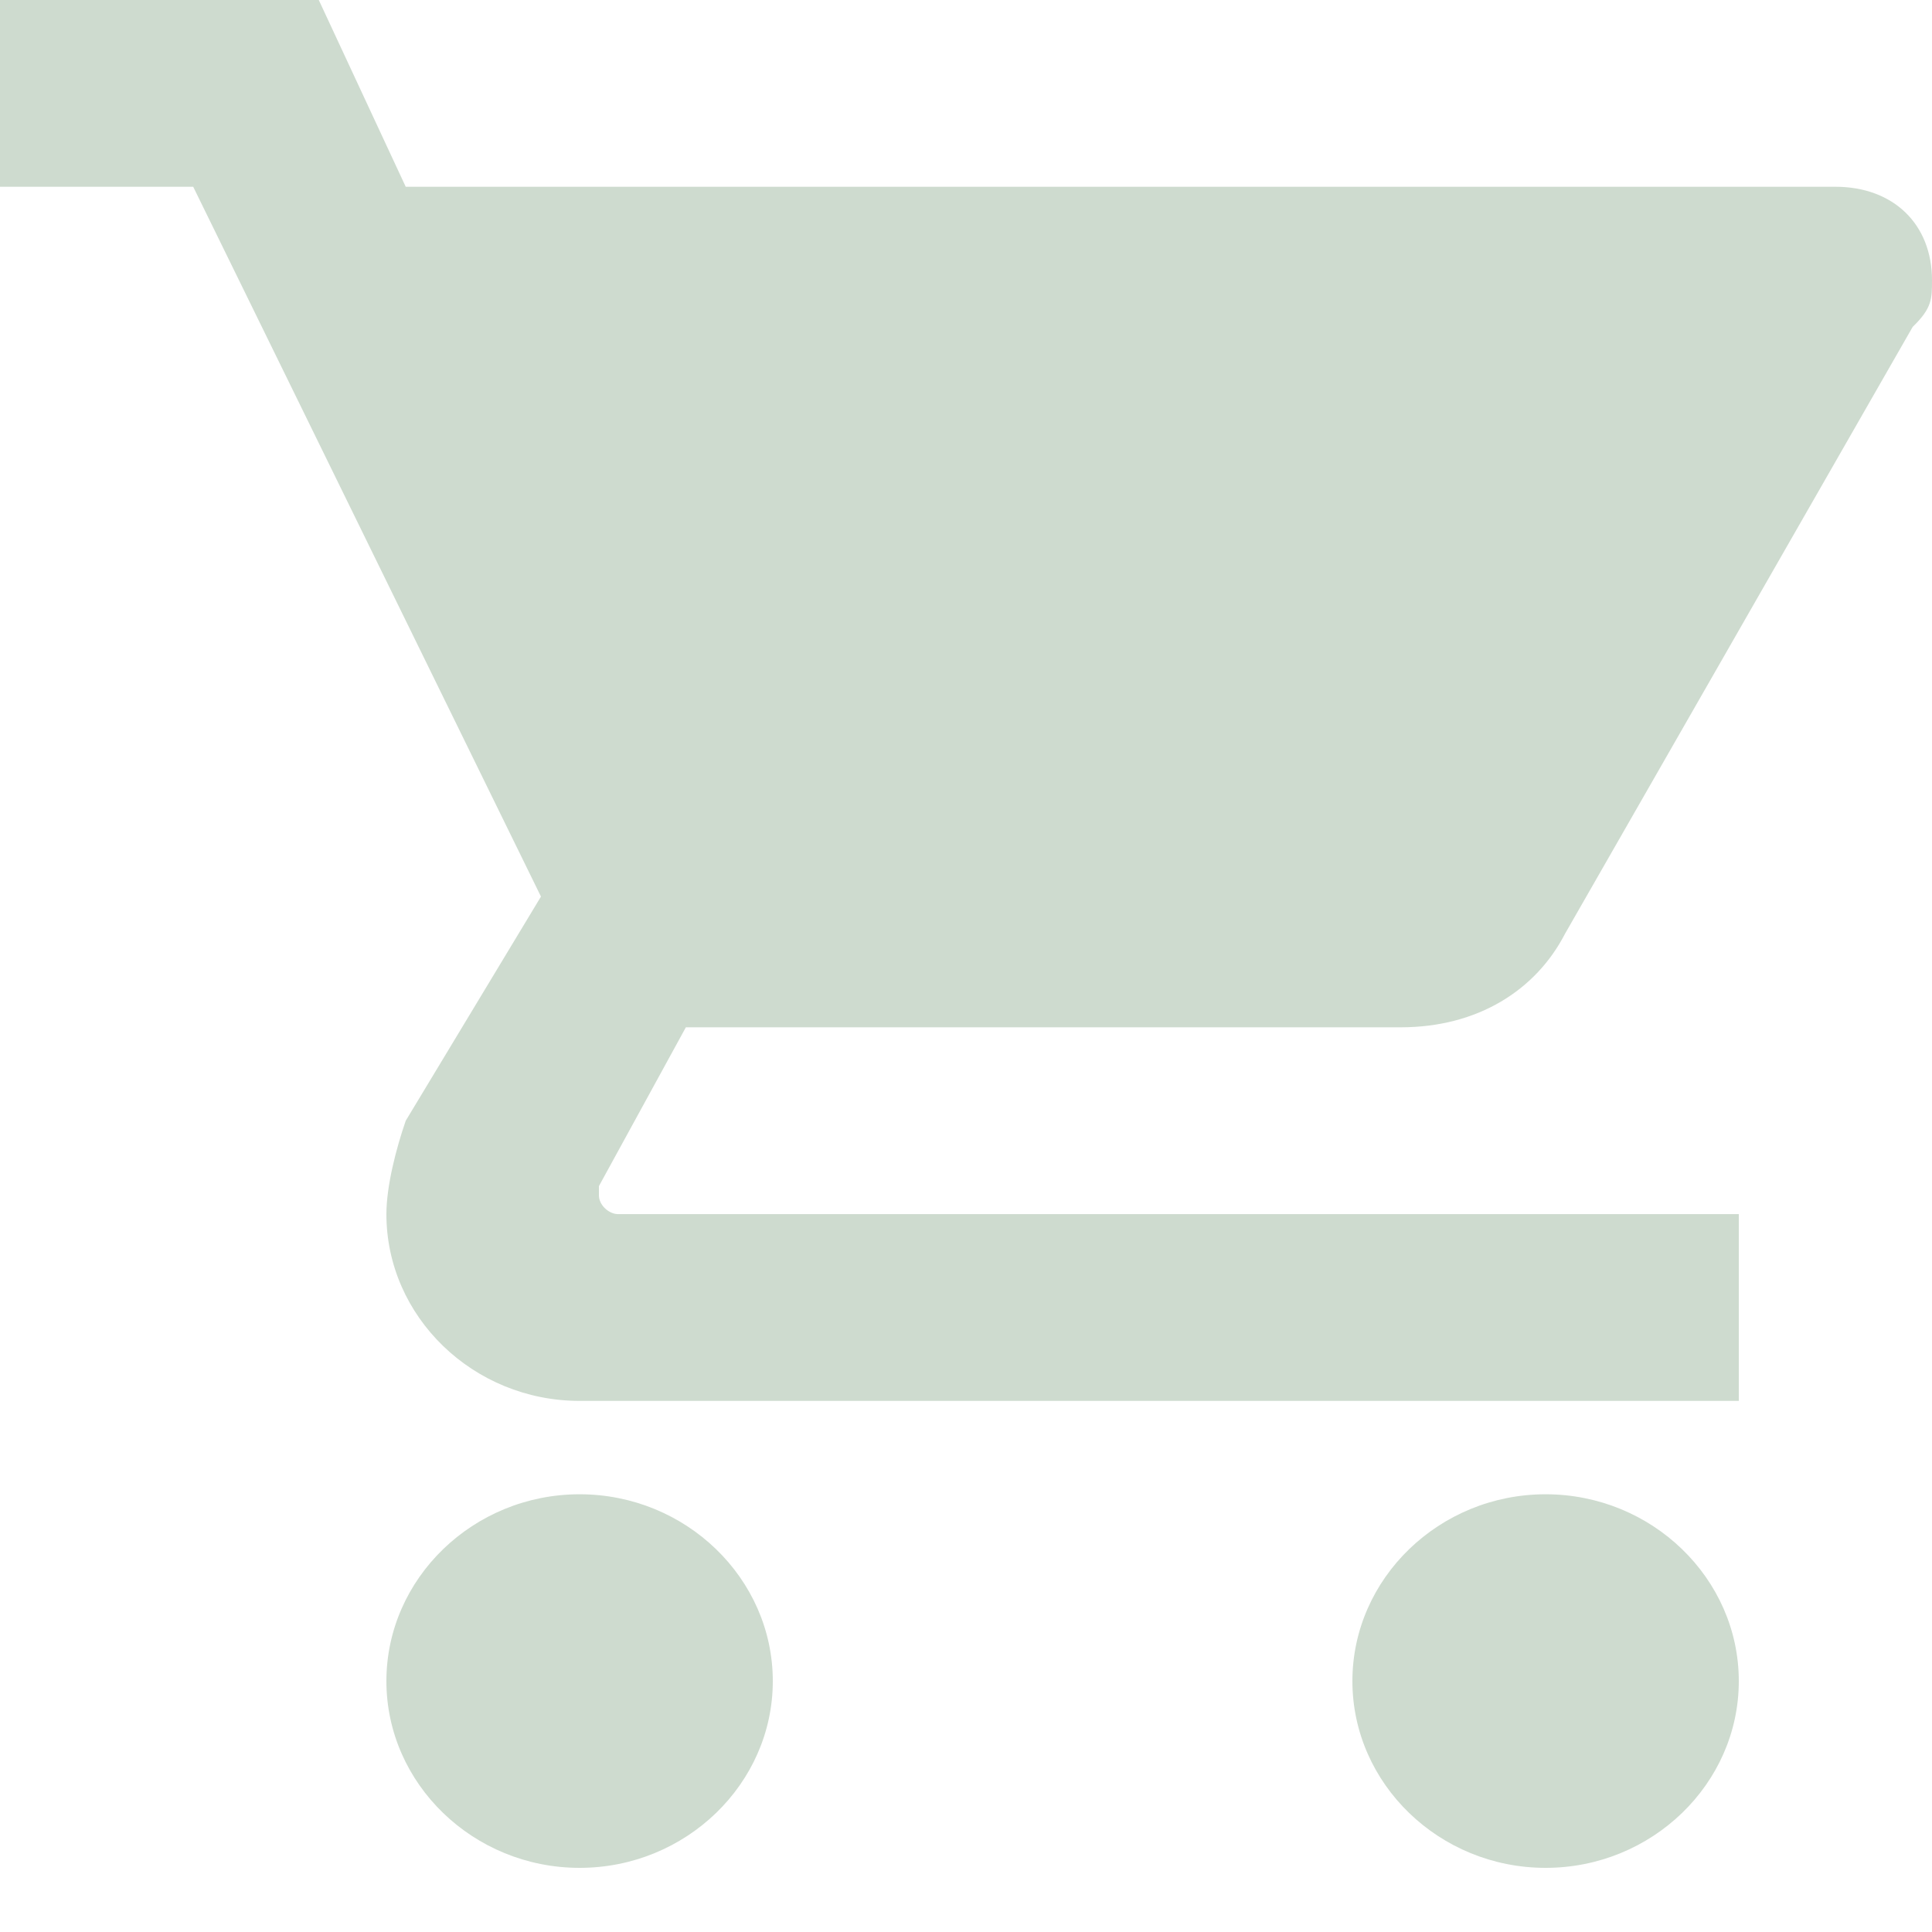 <svg width="30" height="30" viewBox="0 0 30 30" fill="none" xmlns="http://www.w3.org/2000/svg">
<path d="M9 23.203C7.35 23.203 6 24.509 6 26.104C6 27.699 7.35 29.004 9 29.004C10.65 29.004 12 27.699 12 26.104C12 24.509 10.65 23.203 9 23.203ZM0 0V2.9H3L8.4 13.922L6.3 17.403C6.15 17.838 6 18.418 6 18.853C6 20.448 7.35 21.753 9 21.753H27V18.853H9.6C9.45 18.853 9.3 18.708 9.3 18.563V18.418L10.65 15.952H21.75C22.95 15.952 23.85 15.372 24.3 14.502L29.7 5.076C30 4.786 30 4.641 30 4.351C30 3.481 29.4 2.9 28.5 2.9H6.3L4.95 0H0ZM24 23.203C22.35 23.203 21 24.509 21 26.104C21 27.699 22.35 29.004 24 29.004C25.65 29.004 27 27.699 27 26.104C27 24.509 25.65 23.203 24 23.203Z" fill="#CEDBCF"/>
</svg>
